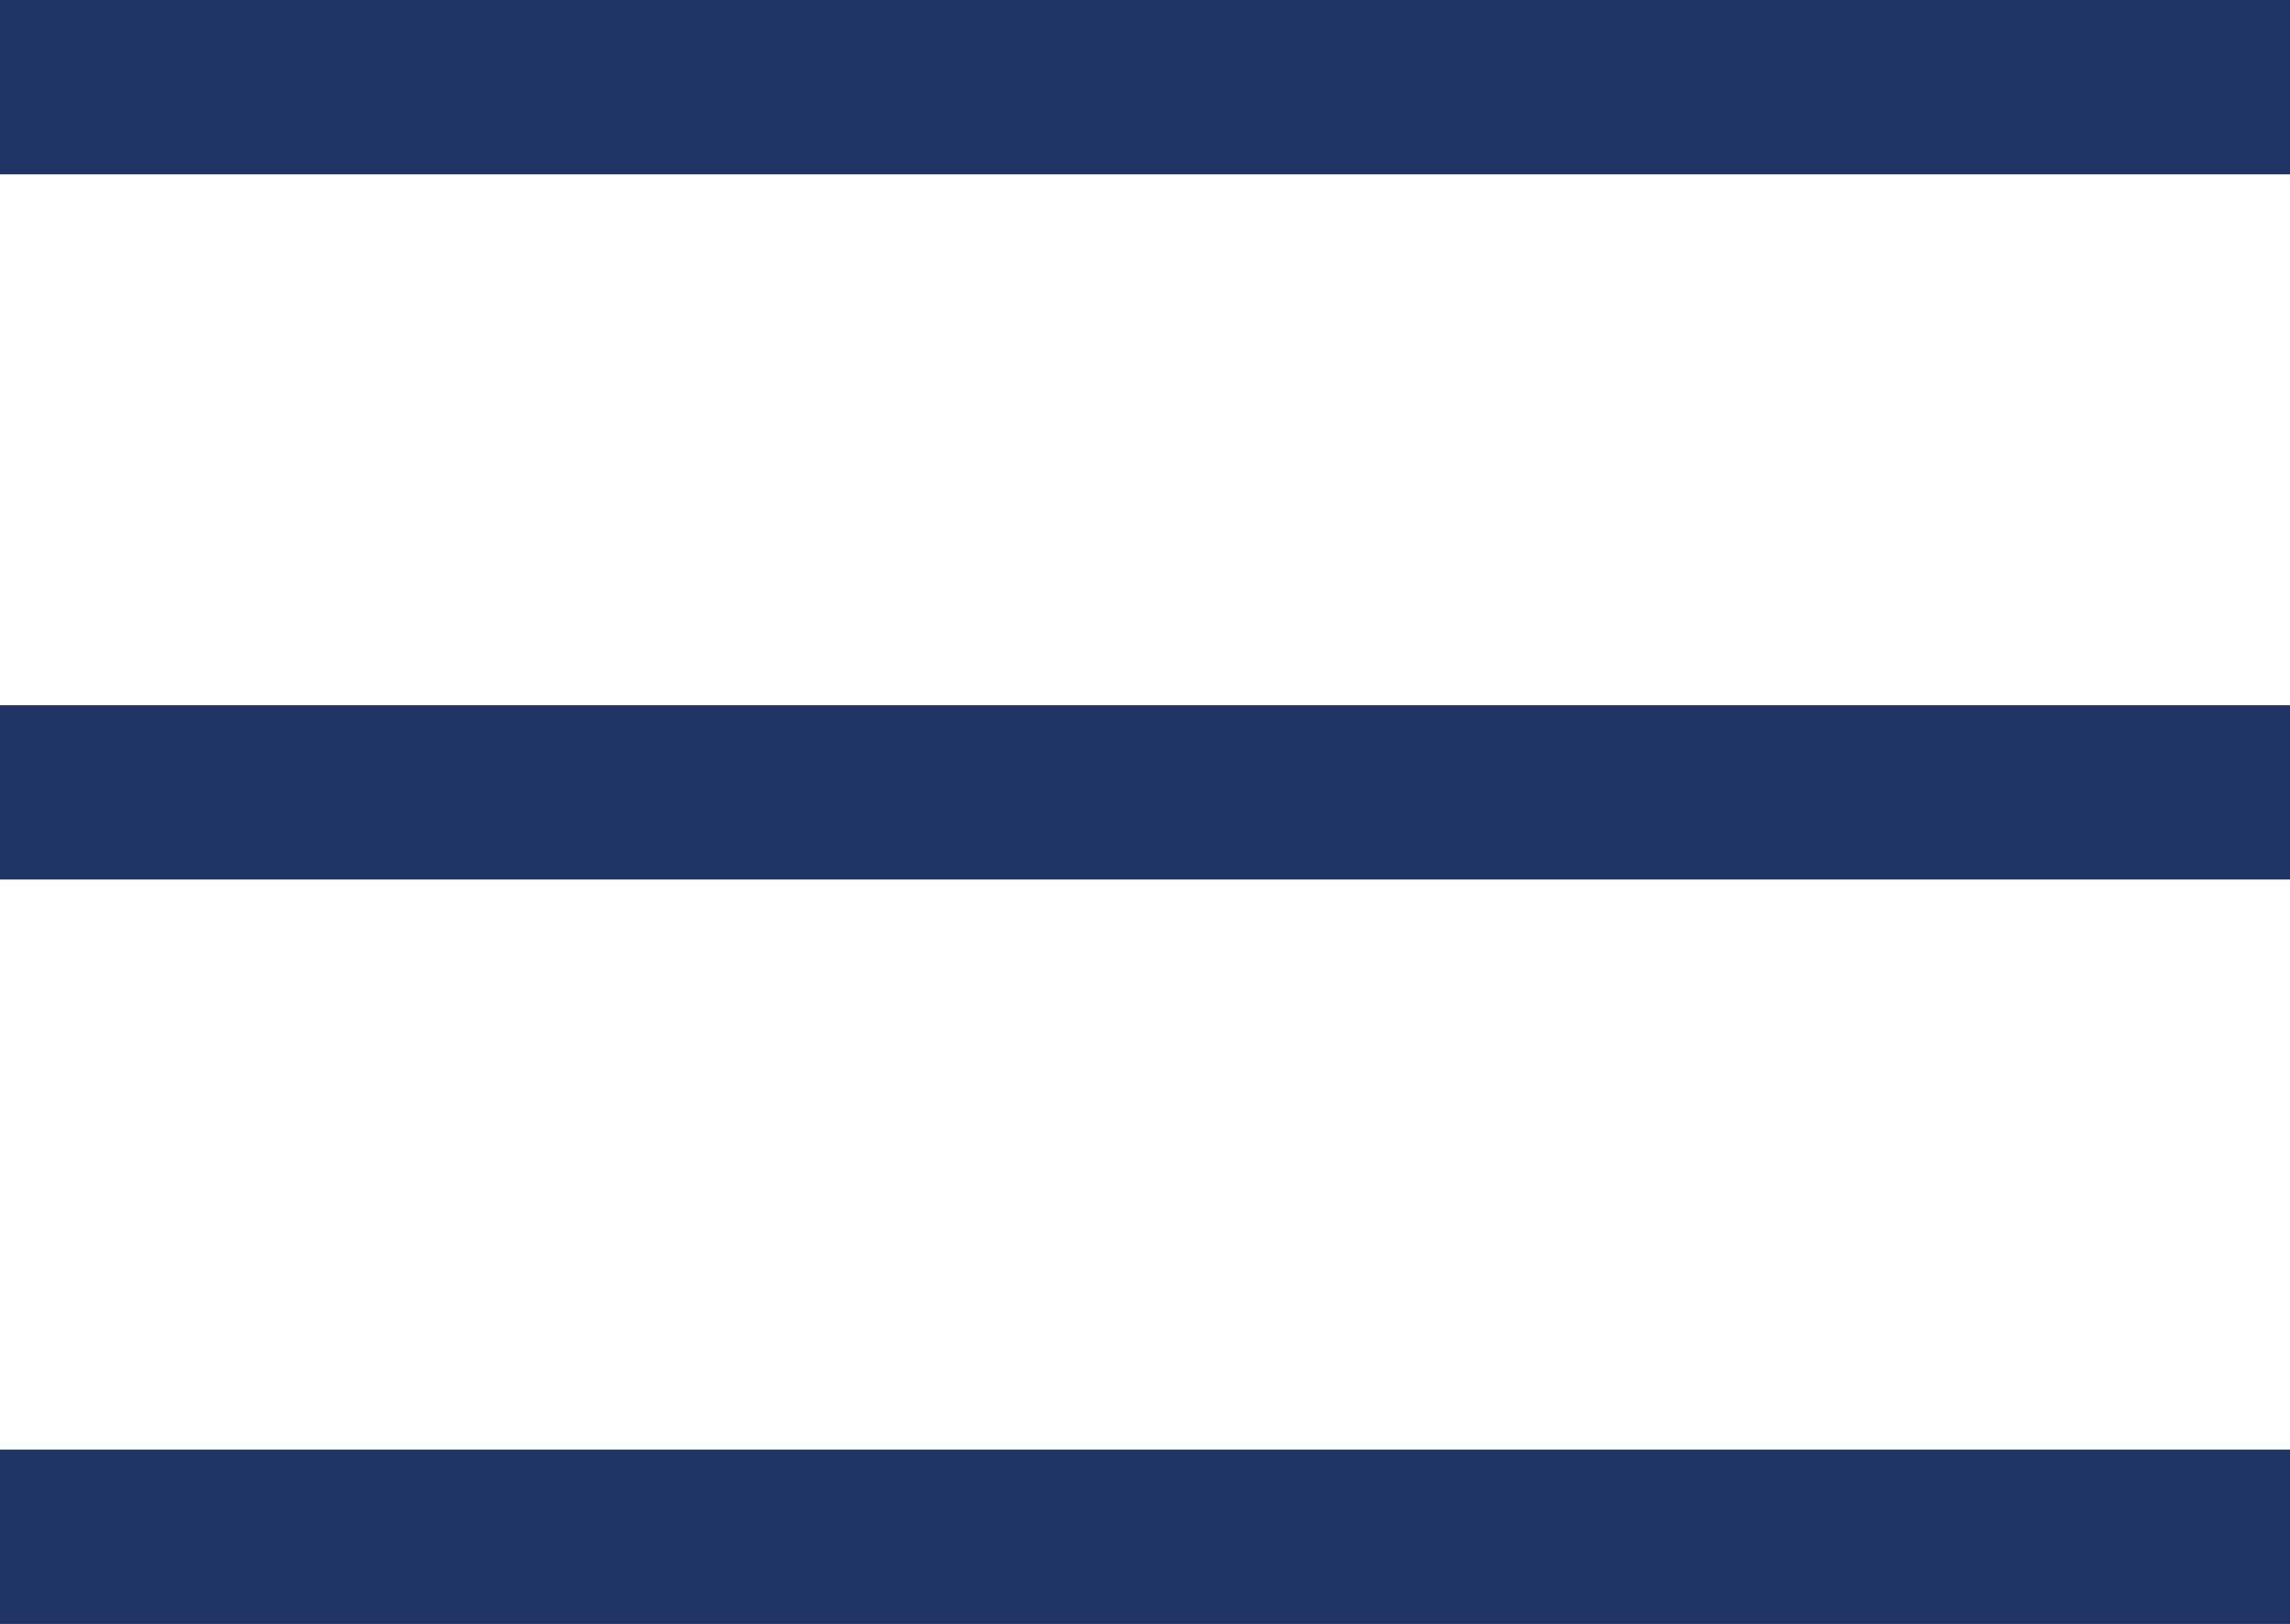 <svg xmlns="http://www.w3.org/2000/svg" viewBox="0 0 26.27 18.63"><defs><style>.cls-1{fill:none;stroke:#1f3364;stroke-miterlimit:10;stroke-width:2px;}</style></defs><title>burger-menu</title><g id="die_line" data-name="die line"><line class="cls-1" y1="1" x2="26.27" y2="1"/><line class="cls-1" y1="9.09" x2="26.27" y2="9.09"/><line class="cls-1" y1="17.63" x2="26.27" y2="17.63"/></g></svg>